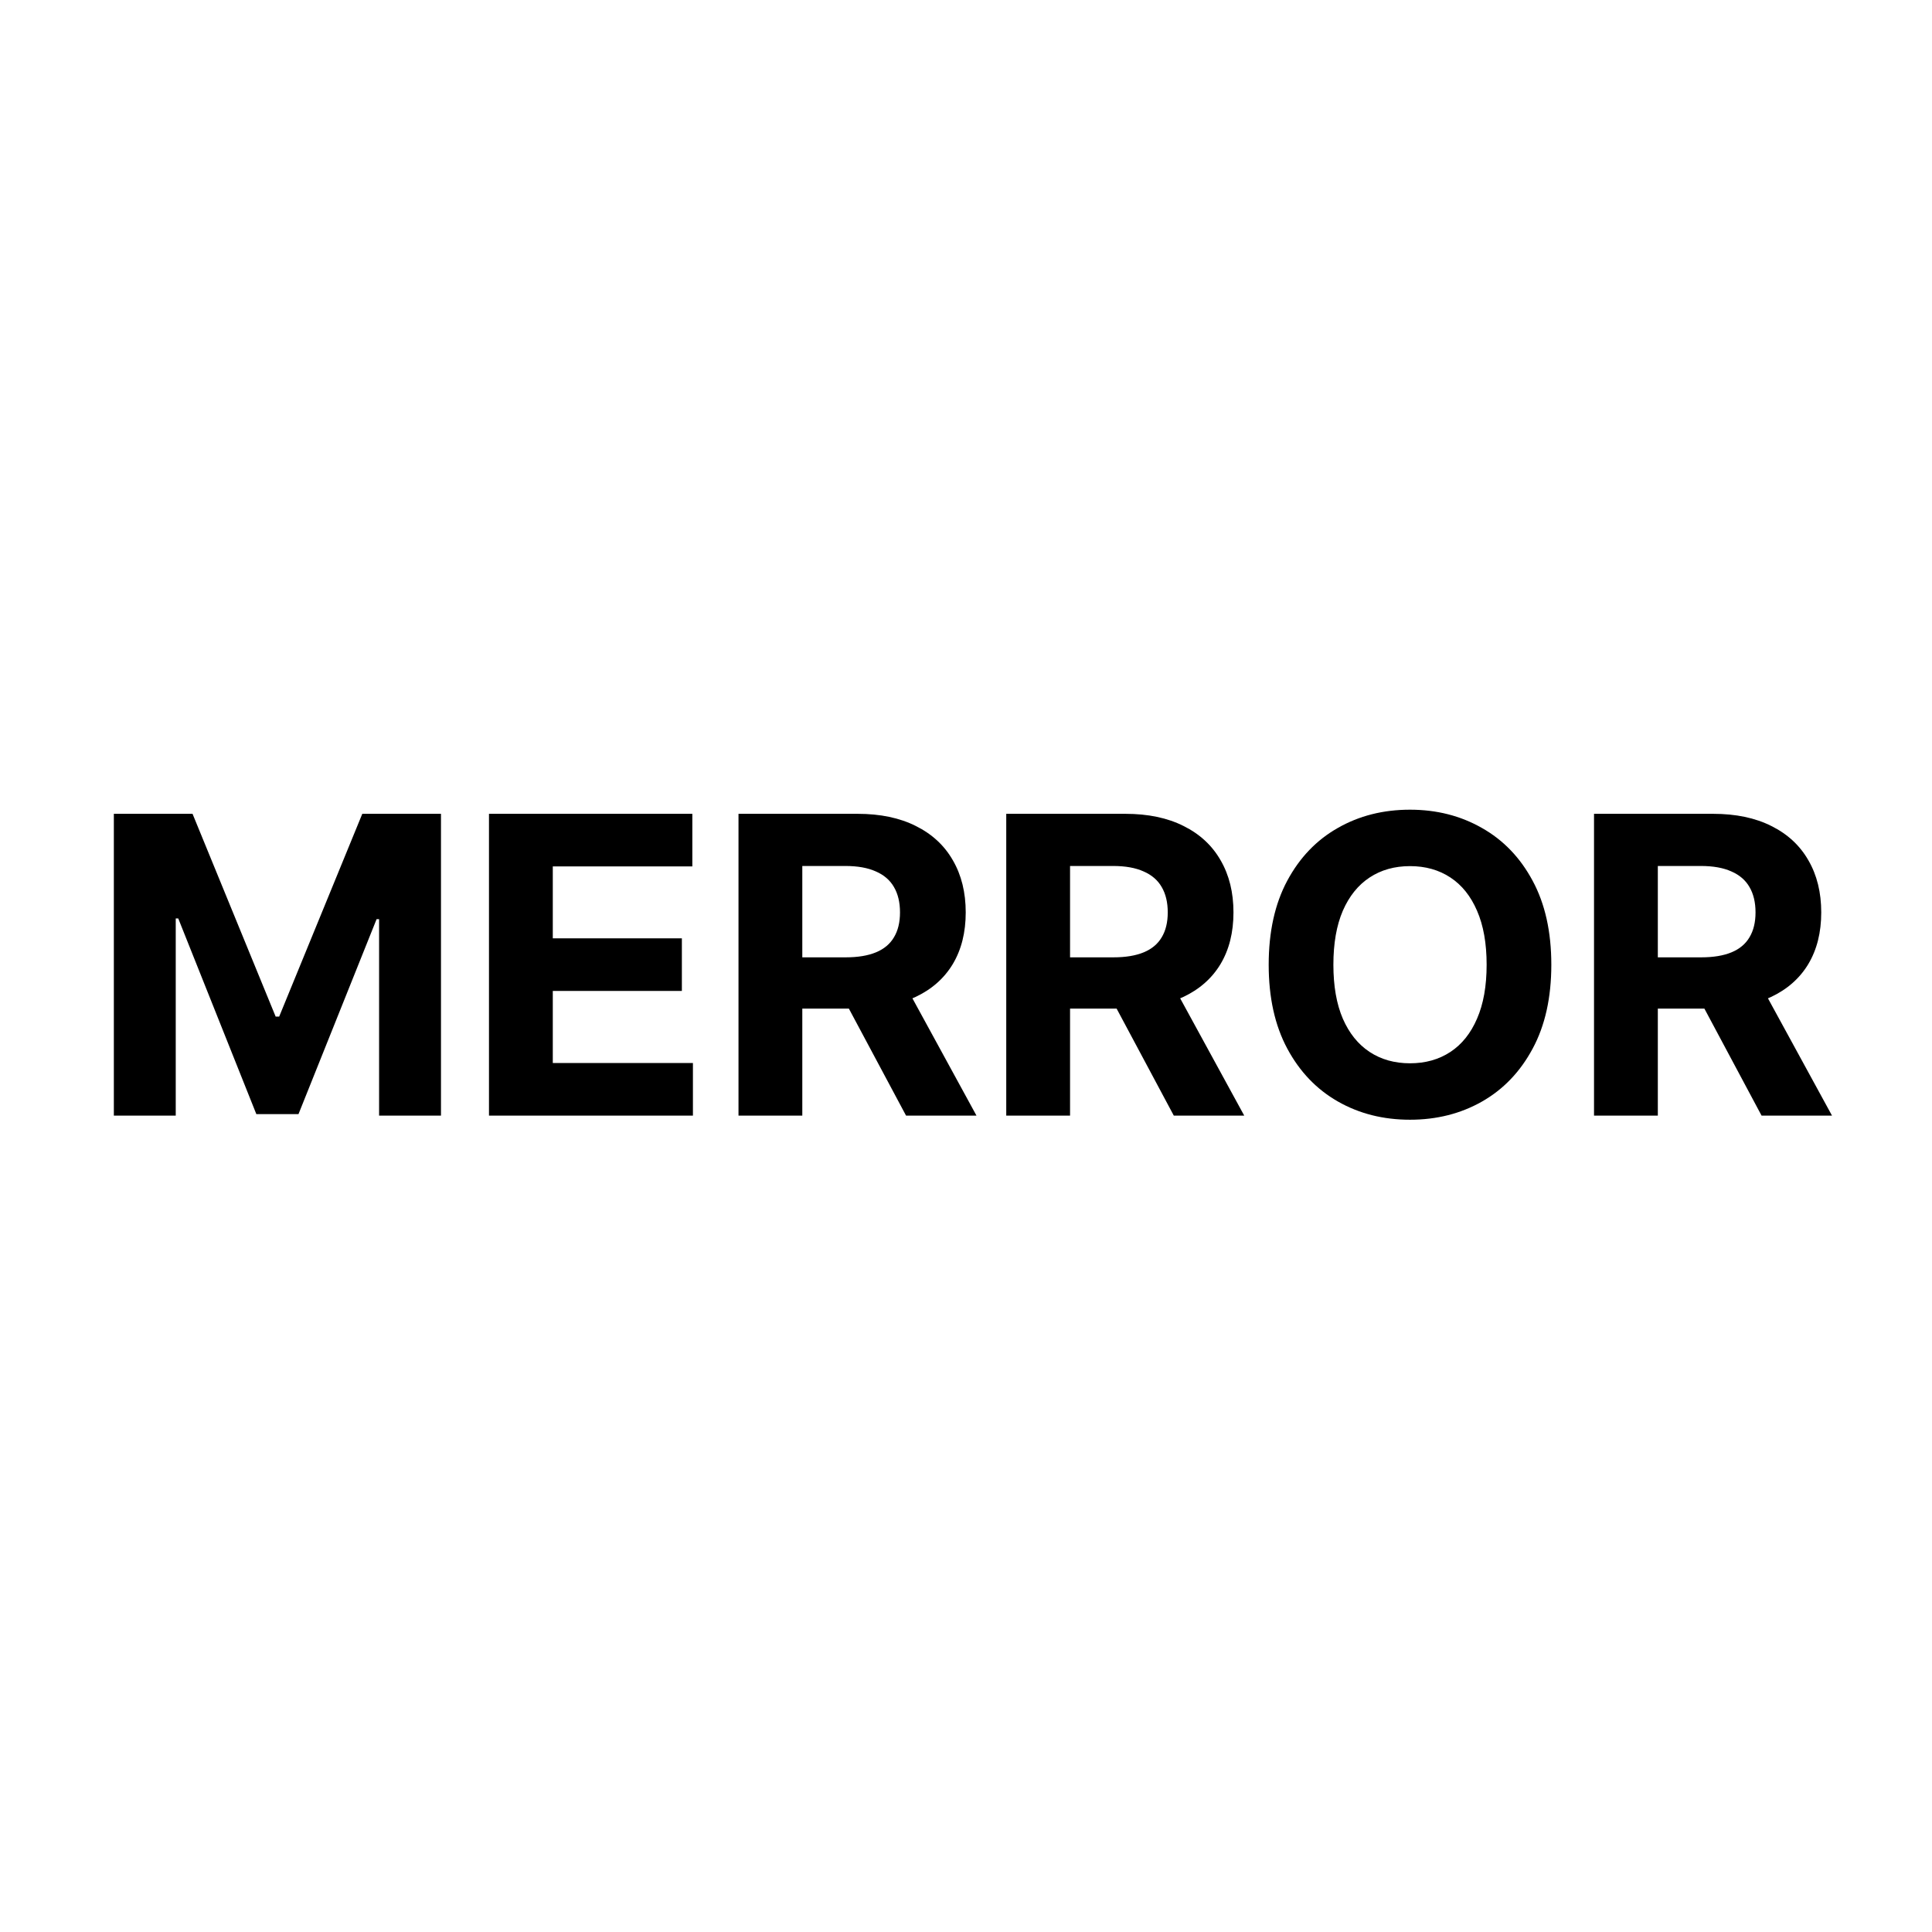 <svg width="452" height="452" viewBox="0 0 452 452" fill="none" xmlns="http://www.w3.org/2000/svg">
<rect width="452" height="452" fill="white"/>
<path d="M26.635 190.396H45.045L64.489 237.833H65.316L84.76 190.396H103.169V261H88.69V215.045H88.104L69.832 260.655H59.972L41.701 214.873H41.115V261H26.635V190.396ZM114.4 261V190.396H161.975V202.703H129.328V219.527H159.527V231.834H129.328V248.693H162.113V261H114.4ZM172.775 261V190.396H200.63C205.963 190.396 210.513 191.35 214.282 193.257C218.075 195.142 220.959 197.82 222.936 201.29C224.935 204.737 225.935 208.794 225.935 213.46C225.935 218.148 224.924 222.182 222.901 225.56C220.879 228.916 217.948 231.49 214.11 233.282C210.295 235.075 205.675 235.971 200.251 235.971H181.6V223.974H197.838C200.688 223.974 203.055 223.584 204.94 222.802C206.824 222.021 208.226 220.849 209.146 219.286C210.088 217.723 210.559 215.781 210.559 213.46C210.559 211.115 210.088 209.139 209.146 207.53C208.226 205.921 206.813 204.703 204.905 203.876C203.021 203.025 200.642 202.6 197.769 202.6H187.702V261H172.775ZM210.904 228.87L228.451 261H211.973L194.804 228.87H210.904ZM235.416 261V190.396H263.272C268.604 190.396 273.154 191.35 276.924 193.257C280.716 195.142 283.6 197.82 285.577 201.29C287.576 204.737 288.576 208.794 288.576 213.46C288.576 218.148 287.565 222.182 285.542 225.56C283.52 228.916 280.589 231.49 276.751 233.282C272.936 235.075 268.316 235.971 262.892 235.971H244.242V223.974H260.479C263.329 223.974 265.696 223.584 267.581 222.802C269.466 222.021 270.868 220.849 271.787 219.286C272.729 217.723 273.2 215.781 273.2 213.46C273.2 211.115 272.729 209.139 271.787 207.53C270.868 205.921 269.454 204.703 267.547 203.876C265.662 203.025 263.283 202.6 260.41 202.6H250.344V261H235.416ZM273.545 228.87L291.093 261H274.614L257.445 228.87H273.545ZM362.939 225.698C362.939 233.397 361.479 239.948 358.56 245.349C355.664 250.75 351.711 254.875 346.701 257.725C341.714 260.552 336.106 261.965 329.877 261.965C323.603 261.965 317.972 260.54 312.985 257.69C307.998 254.841 304.056 250.715 301.16 245.314C298.264 239.913 296.816 233.374 296.816 225.698C296.816 217.999 298.264 211.448 301.16 206.047C304.056 200.646 307.998 196.532 312.985 193.706C317.972 190.856 323.603 189.431 329.877 189.431C336.106 189.431 341.714 190.856 346.701 193.706C351.711 196.532 355.664 200.646 358.56 206.047C361.479 211.448 362.939 217.999 362.939 225.698ZM347.804 225.698C347.804 220.711 347.057 216.505 345.563 213.08C344.092 209.656 342.013 207.059 339.323 205.289C336.634 203.519 333.486 202.634 329.877 202.634C326.269 202.634 323.12 203.519 320.431 205.289C317.742 207.059 315.651 209.656 314.157 213.08C312.686 216.505 311.951 220.711 311.951 225.698C311.951 230.685 312.686 234.891 314.157 238.316C315.651 241.74 317.742 244.337 320.431 246.107C323.12 247.877 326.269 248.762 329.877 248.762C333.486 248.762 336.634 247.877 339.323 246.107C342.013 244.337 344.092 241.74 345.563 238.316C347.057 234.891 347.804 230.685 347.804 225.698ZM372.928 261V190.396H400.784C406.116 190.396 410.667 191.35 414.436 193.257C418.228 195.142 421.112 197.82 423.089 201.29C425.089 204.737 426.088 208.794 426.088 213.46C426.088 218.148 425.077 222.182 423.055 225.56C421.032 228.916 418.102 231.49 414.263 233.282C410.448 235.075 405.829 235.971 400.405 235.971H381.754V223.974H397.991C400.841 223.974 403.209 223.584 405.093 222.802C406.978 222.021 408.38 220.849 409.299 219.286C410.241 217.723 410.713 215.781 410.713 213.46C410.713 211.115 410.241 209.139 409.299 207.53C408.38 205.921 406.966 204.703 405.059 203.876C403.174 203.025 400.795 202.6 397.923 202.6H387.856V261H372.928ZM411.057 228.87L428.605 261H412.126L394.958 228.87H411.057Z" fill="black"/>
</svg>
